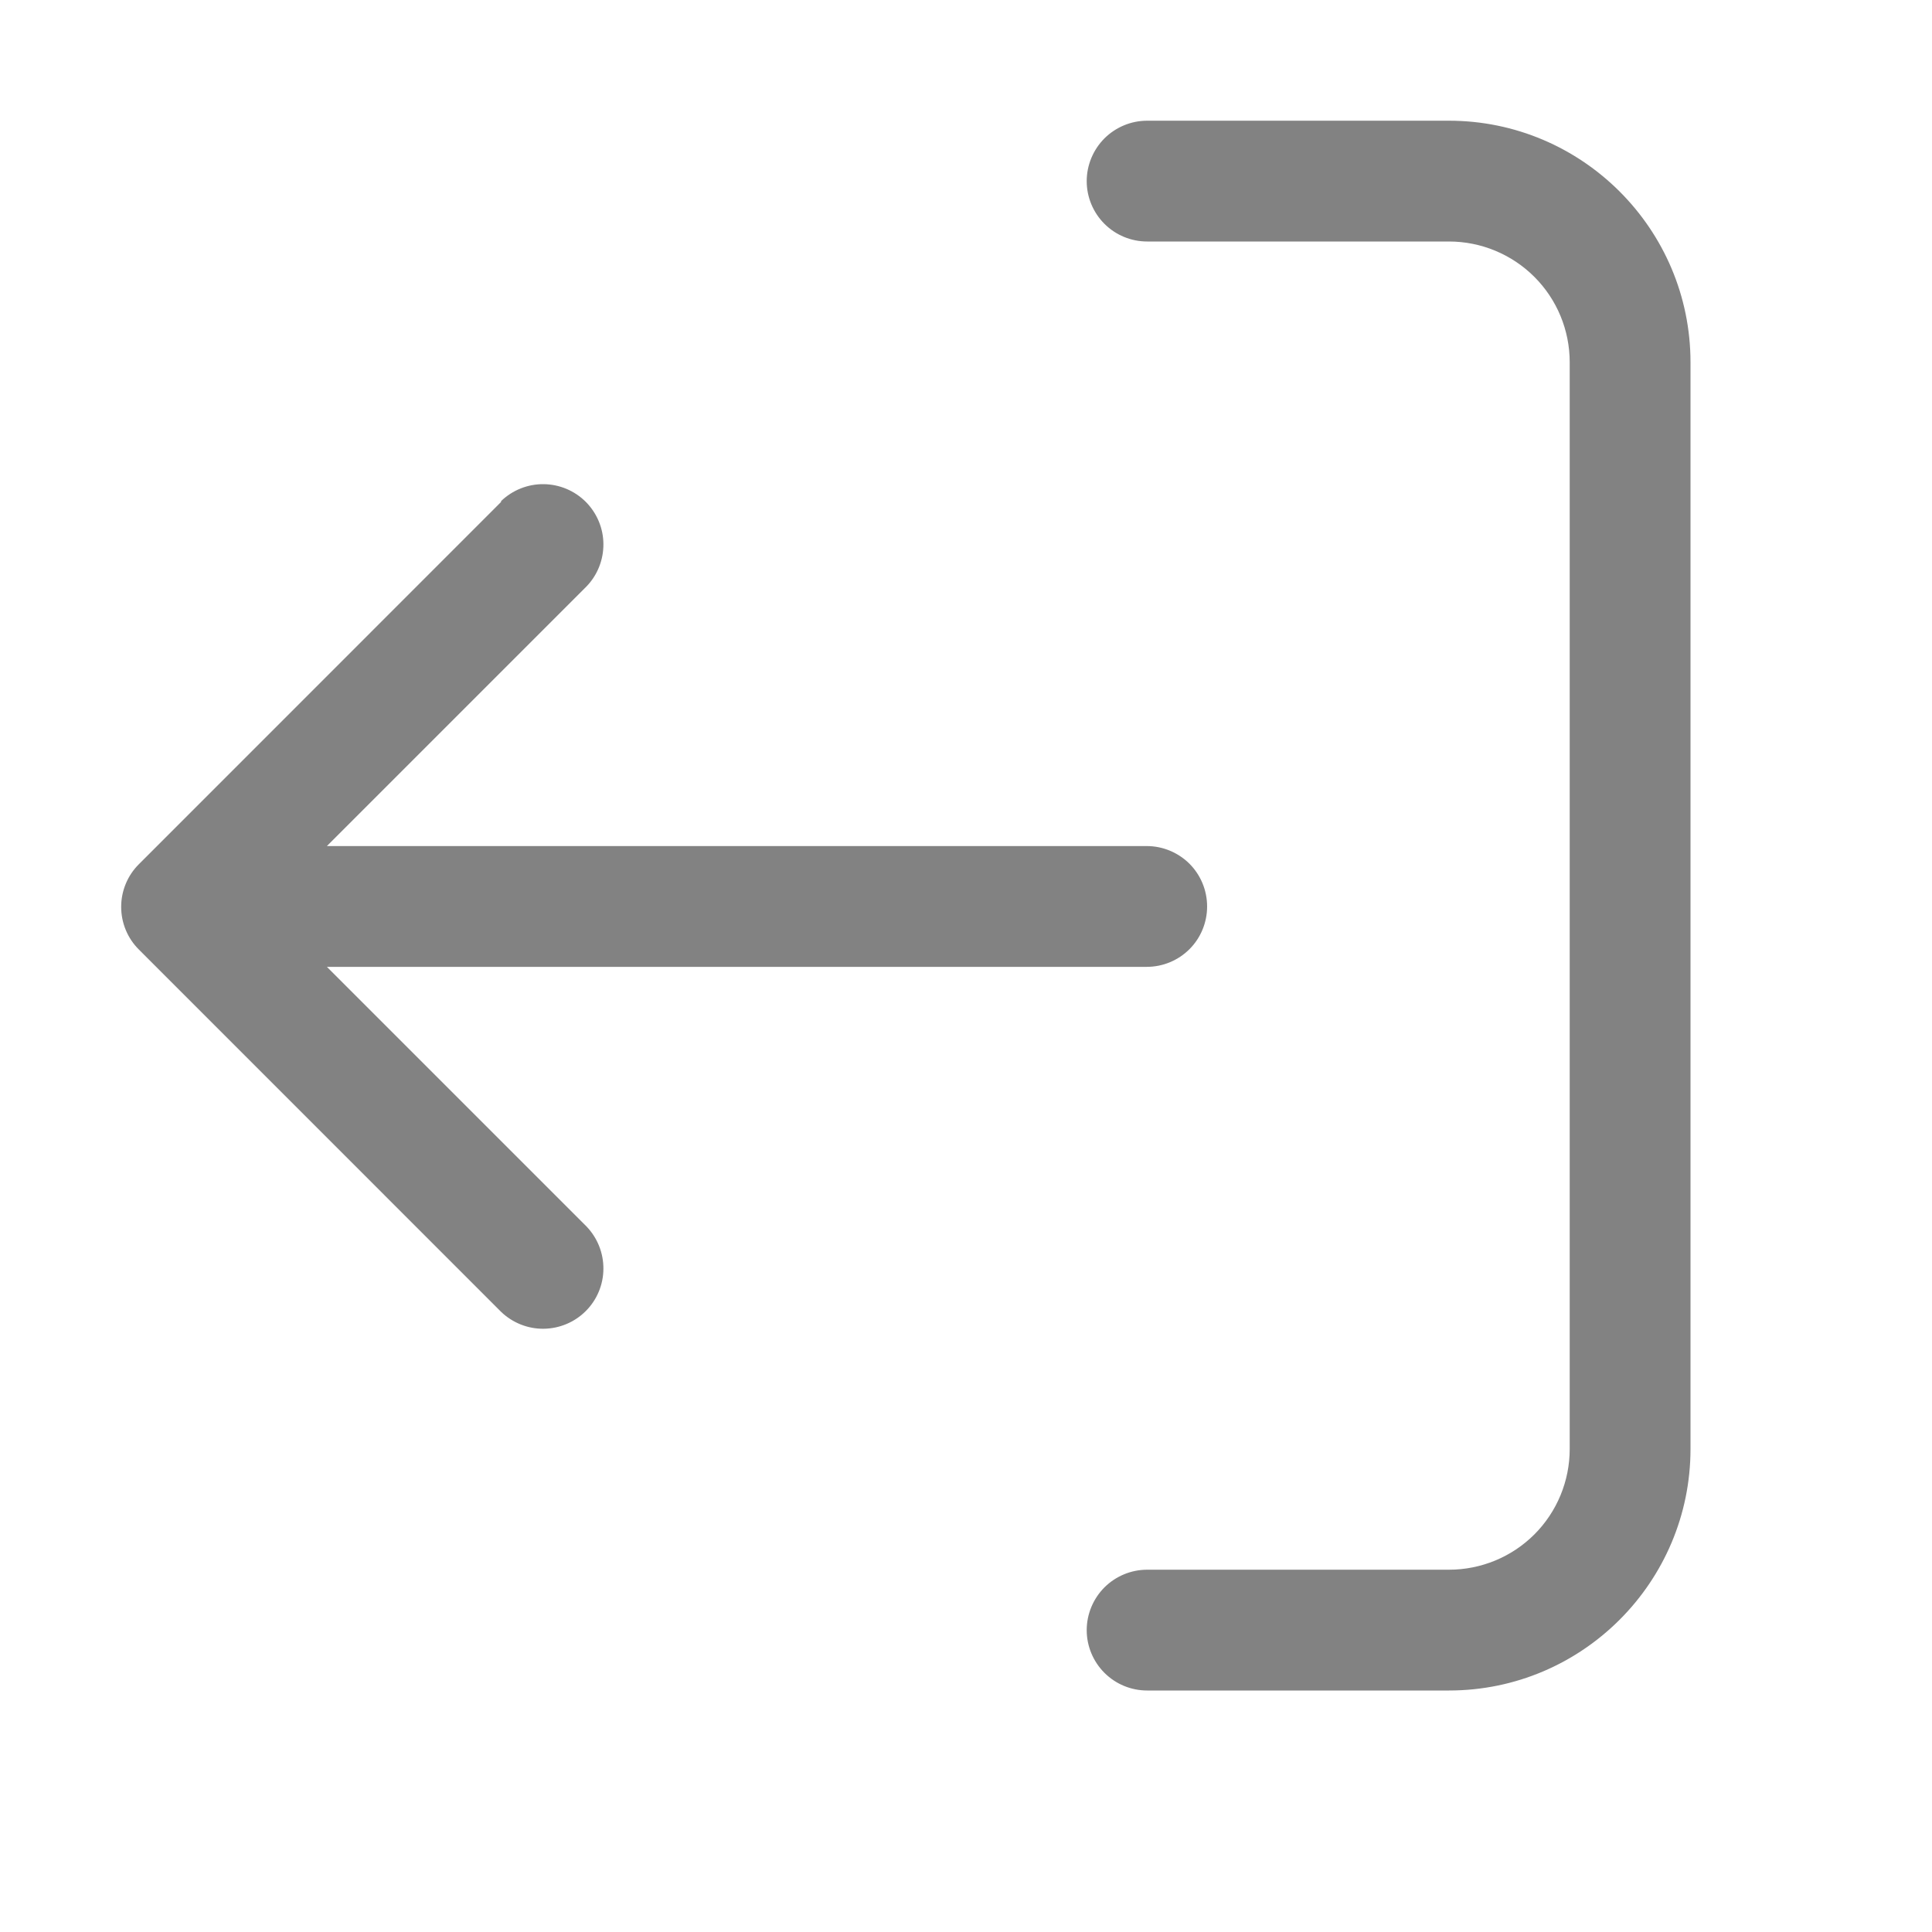 <svg width="25" height="25" viewBox="0 0 25 25" fill="none" xmlns="http://www.w3.org/2000/svg">
<path d="M18.75 1.562C20.469 1.562 21.875 2.961 21.875 4.688V18.75C21.875 20.469 20.477 21.875 18.75 21.875H14.844C14.636 21.875 14.438 21.793 14.291 21.646C14.145 21.5 14.062 21.301 14.062 21.094C14.062 20.887 14.145 20.688 14.291 20.541C14.438 20.395 14.636 20.312 14.844 20.312H18.75C19.164 20.312 19.562 20.148 19.855 19.855C20.148 19.562 20.312 19.164 20.312 18.75V4.688C20.312 4.273 20.148 3.876 19.855 3.583C19.562 3.29 19.164 3.125 18.75 3.125H14.844C14.636 3.125 14.438 3.043 14.291 2.896C14.145 2.75 14.062 2.551 14.062 2.344C14.062 2.137 14.145 1.938 14.291 1.791C14.438 1.645 14.636 1.562 14.844 1.562H18.75Z" fill="#828282"/>
<path d="M6.484 6.484C6.632 6.342 6.829 6.263 7.034 6.265C7.239 6.267 7.435 6.349 7.58 6.494C7.724 6.639 7.807 6.835 7.808 7.039C7.81 7.244 7.731 7.442 7.589 7.589L4.23 10.948H14.839C15.046 10.948 15.245 11.031 15.392 11.177C15.538 11.324 15.62 11.522 15.62 11.73C15.62 11.937 15.538 12.136 15.392 12.282C15.245 12.429 15.046 12.511 14.839 12.511H4.23L7.589 15.87C7.731 16.018 7.81 16.215 7.808 16.42C7.807 16.625 7.724 16.821 7.58 16.965C7.435 17.11 7.239 17.192 7.034 17.194C6.829 17.196 6.632 17.117 6.484 16.975L1.797 12.287C1.65 12.141 1.568 11.942 1.568 11.735C1.568 11.528 1.65 11.329 1.797 11.183L6.484 6.495V6.484Z" fill="#828282"/>
</svg>
